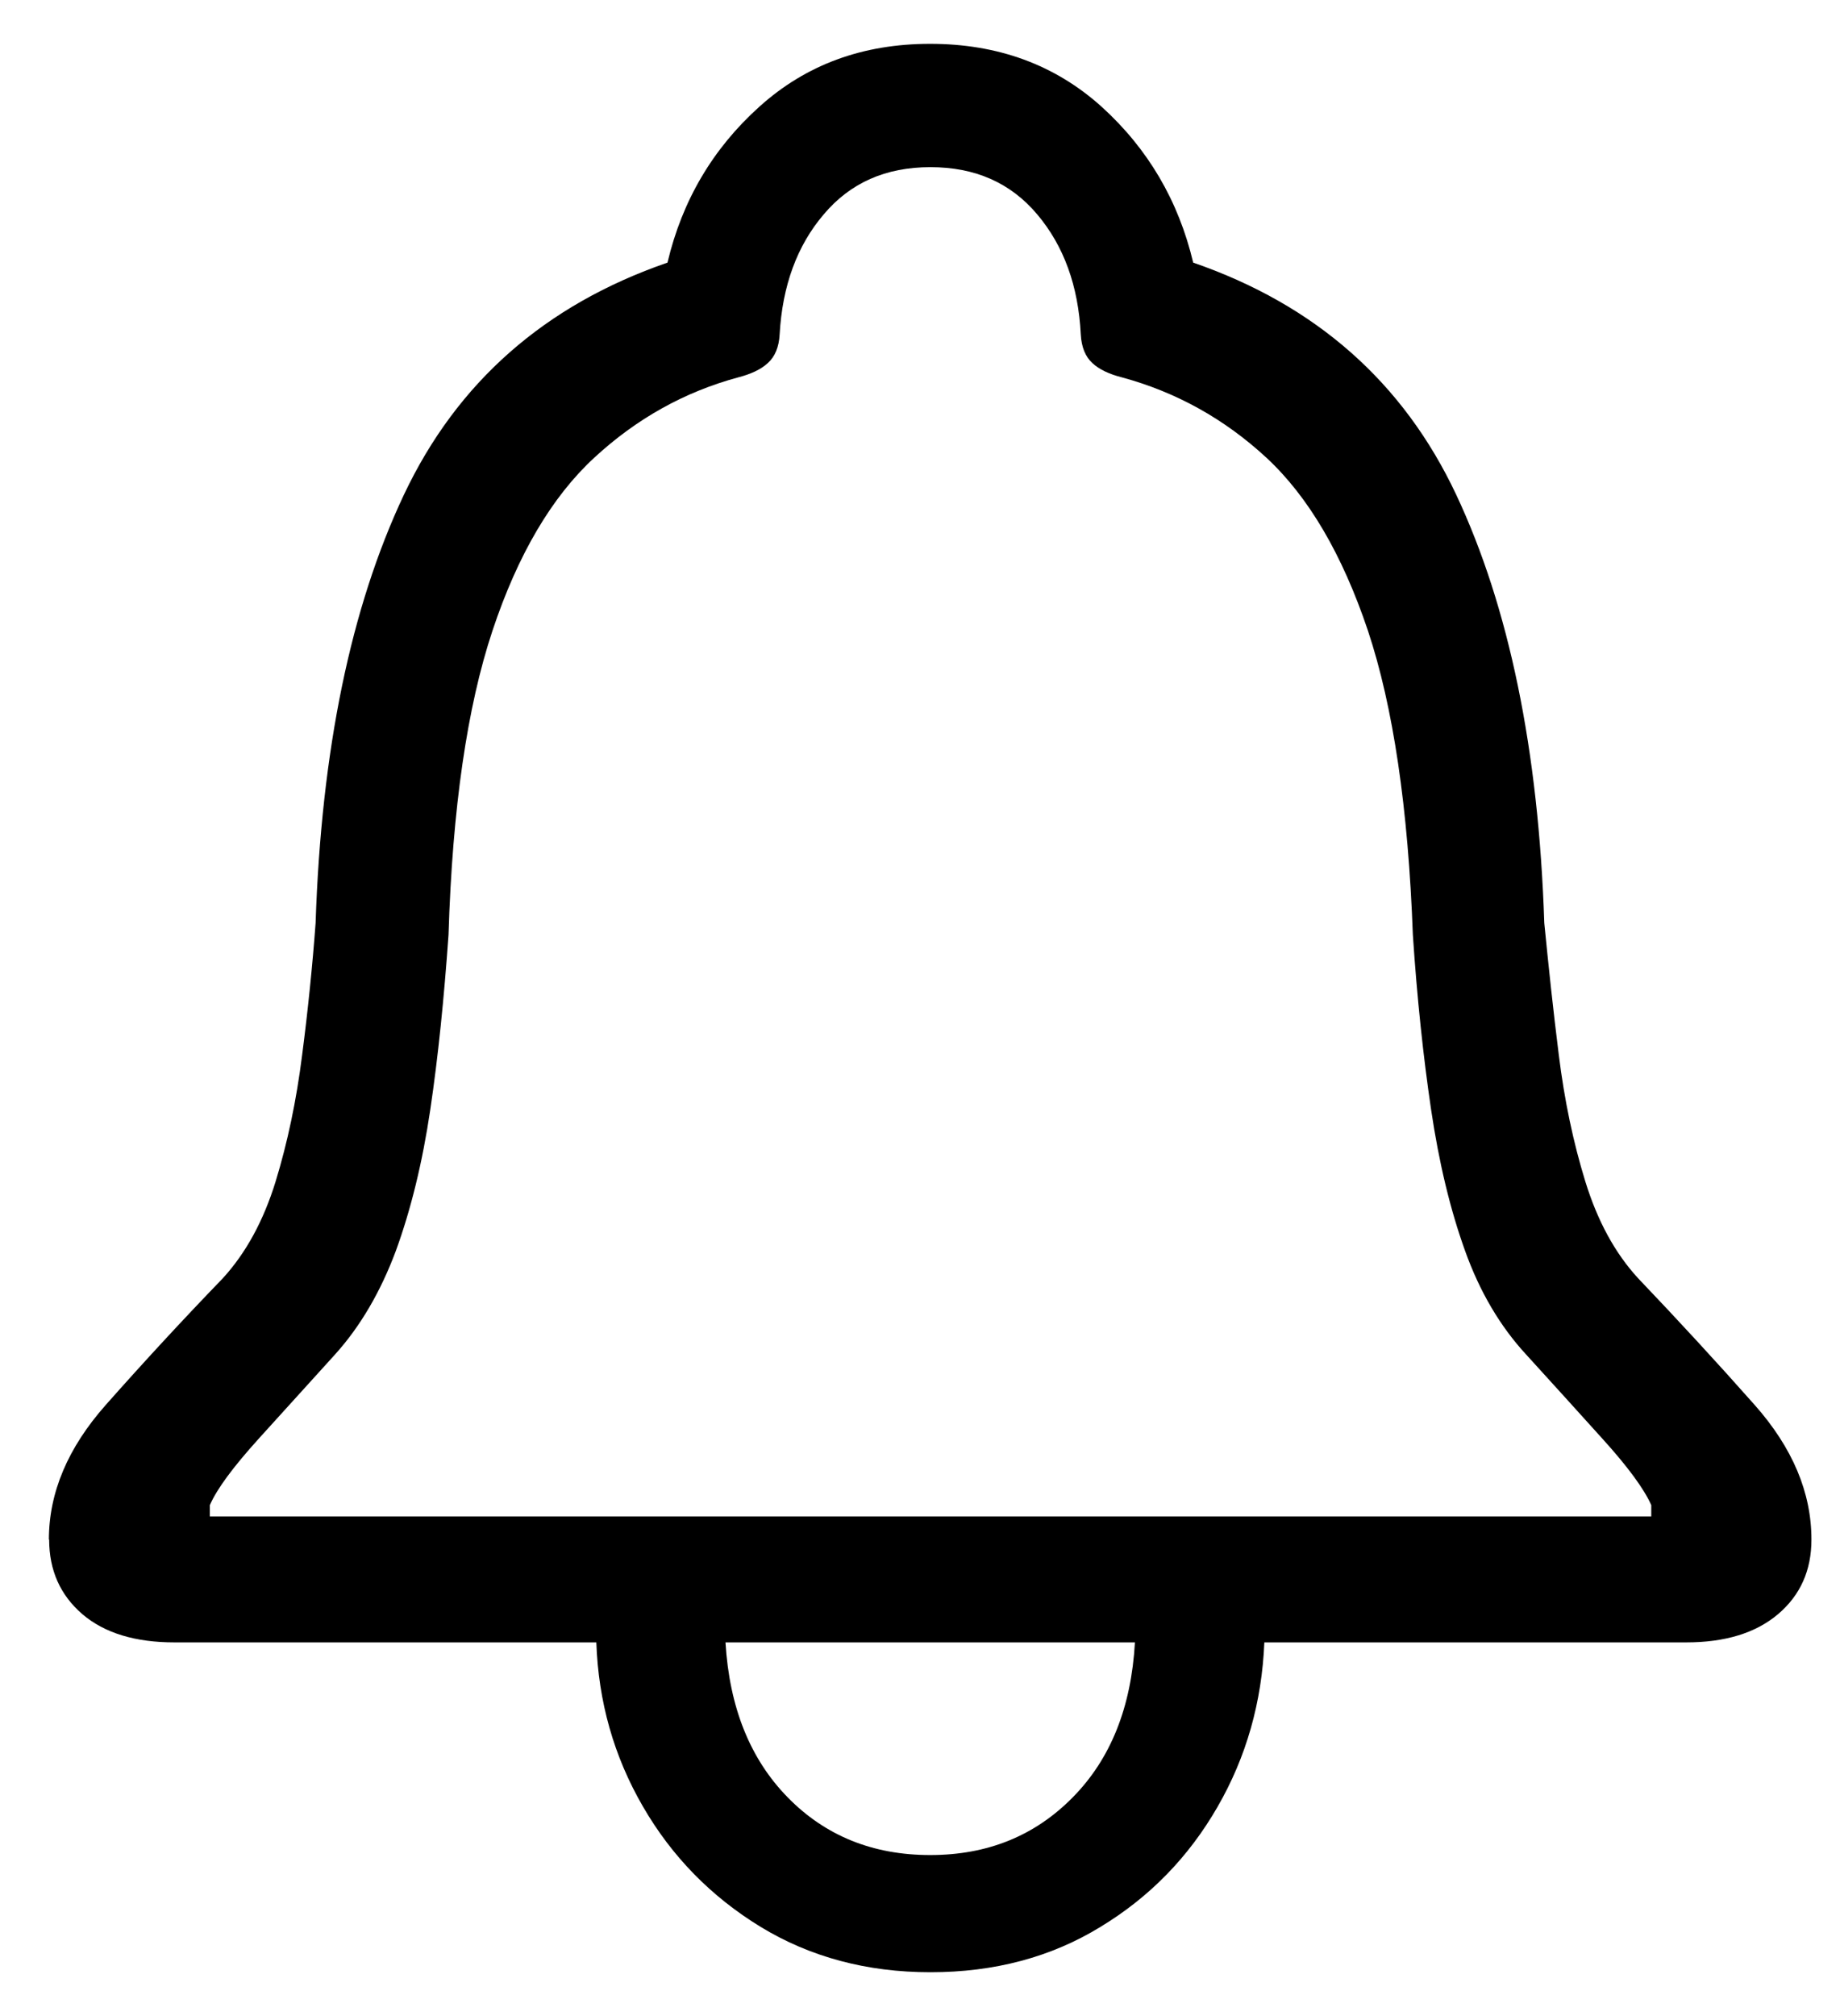 <svg width="21" height="23" viewBox="0 0 21 23" fill="none" xmlns="http://www.w3.org/2000/svg">
<path d="M0.561 17.564C0.561 17.915 0.688 18.198 0.94 18.415C1.193 18.631 1.544 18.737 1.993 18.737H6.806C6.829 19.411 7.005 20.035 7.337 20.608C7.668 21.18 8.117 21.638 8.682 21.983C9.246 22.326 9.892 22.5 10.619 22.5C11.347 22.5 11.995 22.329 12.559 21.983C13.124 21.641 13.568 21.183 13.896 20.613C14.225 20.043 14.402 19.417 14.43 18.737H19.242C19.689 18.737 20.037 18.631 20.293 18.415C20.548 18.198 20.674 17.915 20.674 17.564C20.674 17.027 20.458 16.516 20.026 16.028C19.593 15.539 19.15 15.059 18.695 14.582C18.431 14.295 18.232 13.927 18.094 13.481C17.956 13.034 17.855 12.554 17.791 12.038C17.726 11.521 17.673 11.018 17.625 10.53C17.56 8.556 17.223 6.927 16.62 5.644C16.016 4.361 15.016 3.479 13.618 2.996C13.45 2.289 13.101 1.696 12.571 1.216C12.04 0.739 11.389 0.5 10.616 0.5C9.844 0.5 9.198 0.739 8.668 1.216C8.137 1.693 7.786 2.286 7.618 2.996C6.219 3.479 5.217 4.361 4.61 5.644C4.004 6.927 3.667 8.556 3.602 10.53C3.566 11.018 3.515 11.521 3.448 12.038C3.383 12.554 3.282 13.034 3.145 13.481C3.007 13.927 2.808 14.293 2.544 14.582C2.086 15.056 1.64 15.539 1.207 16.028C0.775 16.516 0.558 17.027 0.558 17.564H0.561ZM2.395 17.3V17.171C2.476 16.985 2.662 16.735 2.951 16.415C3.24 16.095 3.532 15.775 3.824 15.452C4.113 15.132 4.344 14.736 4.518 14.27C4.689 13.801 4.821 13.265 4.911 12.658C5.001 12.052 5.068 11.389 5.119 10.665C5.163 9.219 5.332 8.062 5.621 7.194C5.91 6.326 6.298 5.669 6.781 5.223C7.264 4.776 7.814 4.47 8.426 4.305C8.569 4.268 8.685 4.215 8.763 4.142C8.845 4.069 8.89 3.959 8.898 3.816C8.929 3.26 9.097 2.802 9.401 2.446C9.704 2.086 10.108 1.907 10.619 1.907C11.13 1.907 11.535 2.086 11.838 2.446C12.141 2.805 12.307 3.26 12.335 3.816C12.343 3.962 12.388 4.069 12.467 4.142C12.546 4.215 12.658 4.268 12.804 4.305C13.424 4.473 13.975 4.779 14.455 5.223C14.935 5.669 15.32 6.326 15.612 7.194C15.901 8.062 16.072 9.219 16.125 10.665C16.173 11.389 16.244 12.055 16.333 12.658C16.423 13.265 16.552 13.801 16.721 14.27C16.889 14.739 17.122 15.132 17.417 15.452C17.709 15.772 18.001 16.095 18.29 16.415C18.58 16.735 18.765 16.988 18.846 17.171V17.3H2.395ZM8.283 18.737H12.953C12.911 19.479 12.675 20.068 12.242 20.506C11.81 20.944 11.271 21.163 10.616 21.163C9.962 21.163 9.42 20.944 8.991 20.506C8.561 20.068 8.325 19.479 8.28 18.737H8.283Z" fill="black"/>
</svg>
